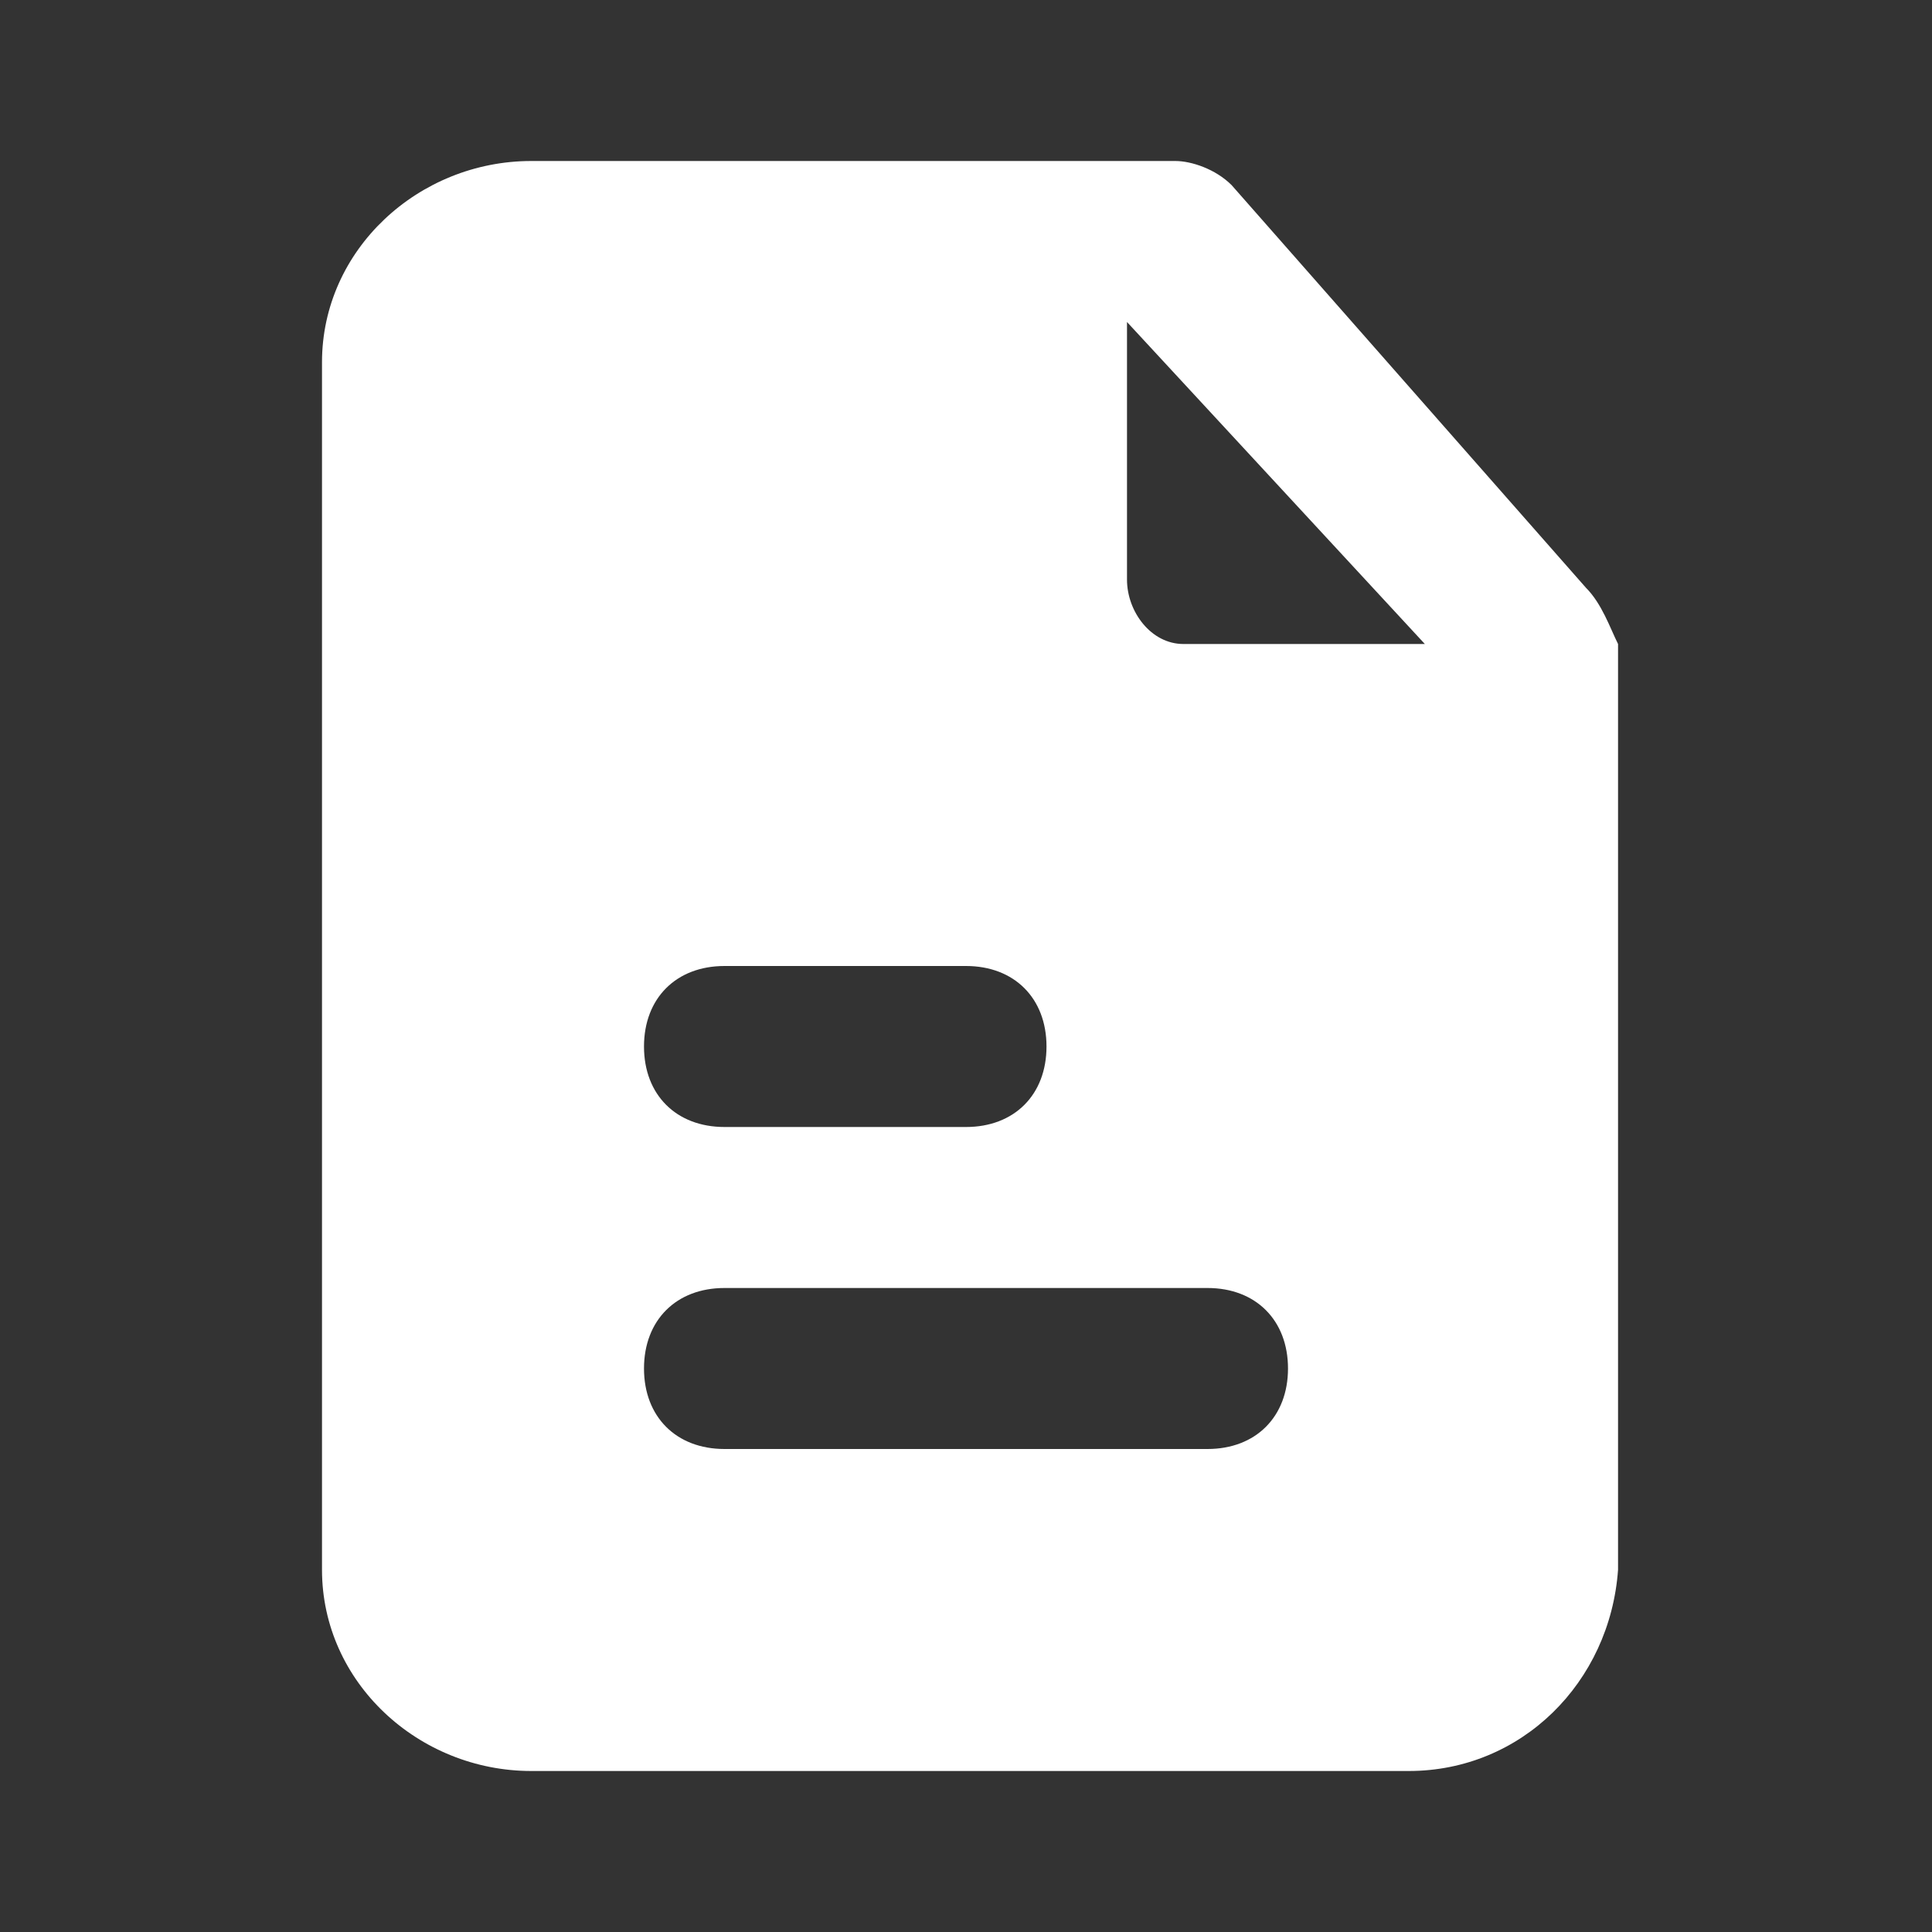 <?xml version="1.0" encoding="utf-8"?>
<!-- Generator: Adobe Illustrator 25.2.3, SVG Export Plug-In . SVG Version: 6.00 Build 0)  -->
<svg version="1.1" id="Layer_1" xmlns="http://www.w3.org/2000/svg" xmlns:xlink="http://www.w3.org/1999/xlink" x="0px" y="0px"
	 viewBox="0 0 24 24" style="enable-background:new 0 0 24 24;" xml:space="preserve">
<rect x="0" y="0" width="24" height="24" fill="#333333" stroke="none"/>
<style type="text/css">
	.st0{fill:#FFFFFF;fill-opacity:0;}
	.st1{fill:#FFFFFF;}
</style>
<g>
	<g>
		<rect class="st0" width="24" height="24"/>
		<path class="st1" d="M19.7,7.3l-4.4-5C15.1,2.1,14.8,2,14.6,2h-8C5.2,2,4,3.1,4,4.5c0,0,0,0,0,0v15C4,20.9,5.2,22,6.6,22
			c0,0,0,0,0,0h10.9c1.4,0,2.5-1.1,2.6-2.5c0,0,0,0,0,0V8C20,7.8,19.9,7.5,19.7,7.3z M9,12h3c0.6,0,1,0.4,1,1s-0.4,1-1,1H9
			c-0.6,0-1-0.4-1-1S8.4,12,9,12z M15,18H9c-0.6,0-1-0.4-1-1s0.4-1,1-1h6c0.6,0,1,0.4,1,1S15.6,18,15,18z M14.7,8
			C14.3,8,14,7.6,14,7.2V4l3.7,4H14.7z"/>
	</g>
</g>
</svg>
